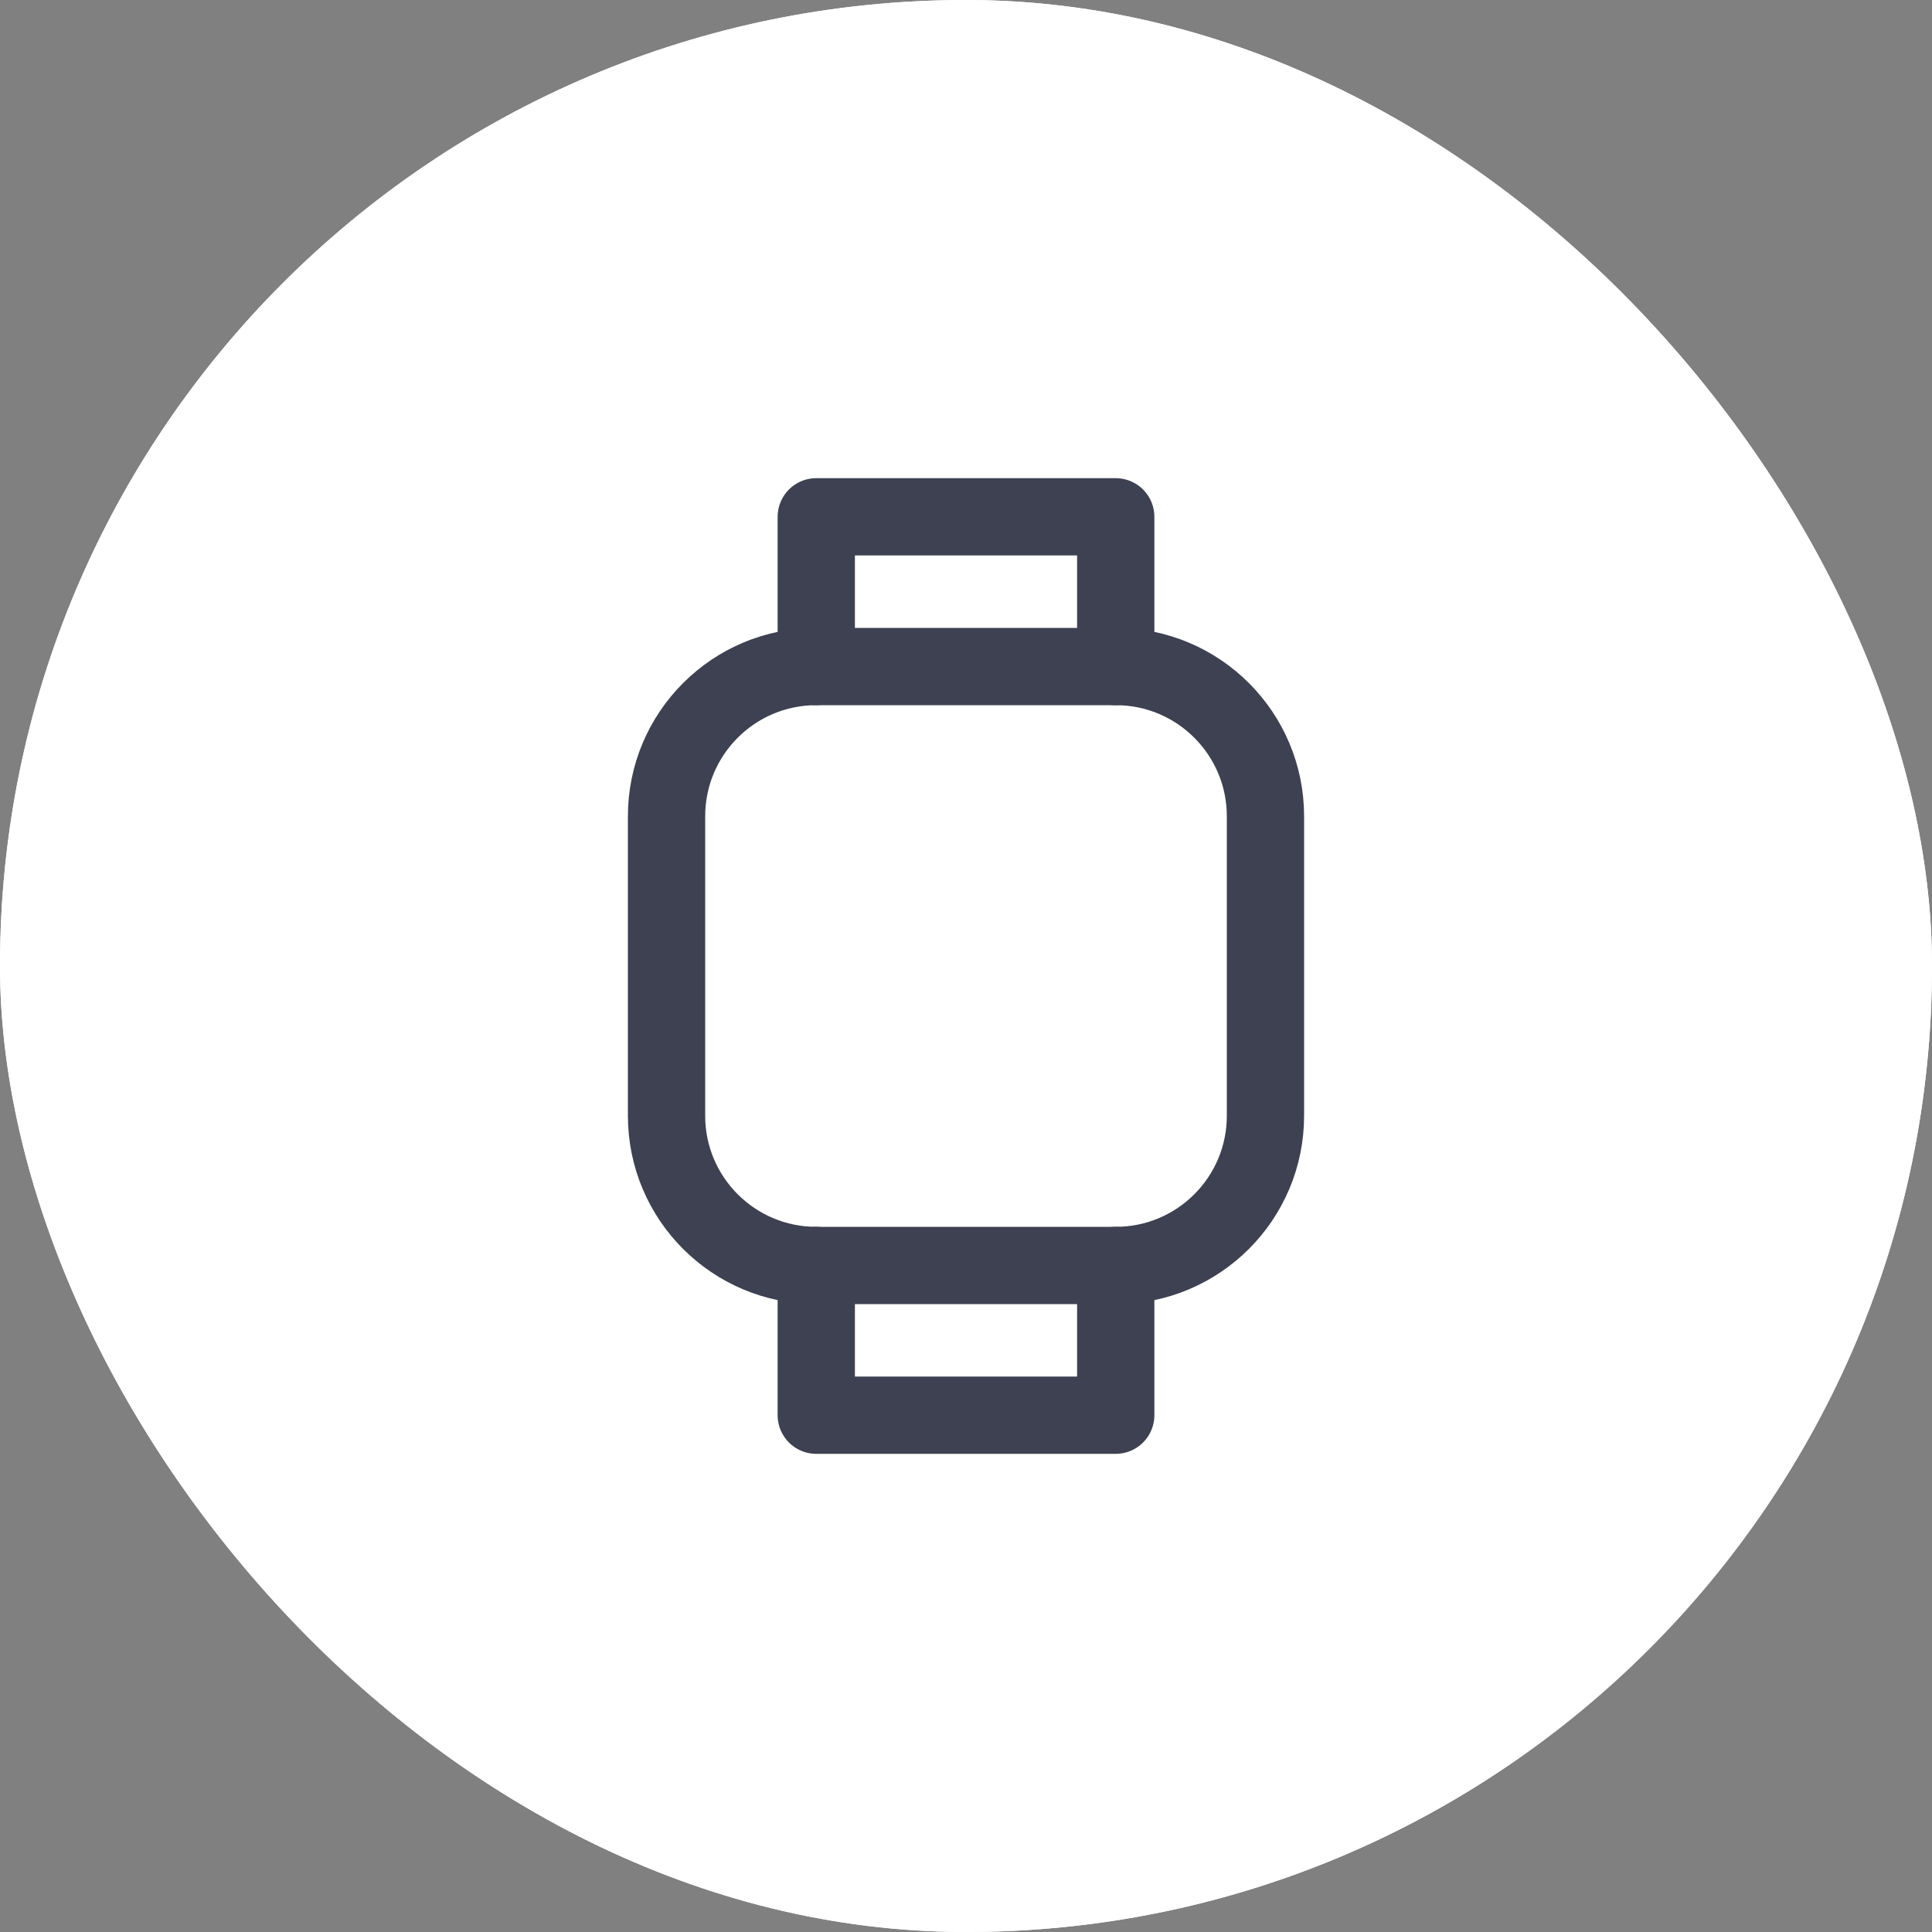 <svg width="50" height="50" viewBox="0 0 50 50" fill="none" xmlns="http://www.w3.org/2000/svg">
<rect x="0" y="0" width="50" height="50" fill="#808080" stroke="none"/>
<rect width="50" height="50" rx="25" fill="white"/>
<rect width="50" height="50" rx="25" fill="white"/>
<g clip-path="url(#clip0_71_1305)">
<path d="M28.875 17.25H21.125C18.985 17.25 17.25 18.985 17.25 21.125V28.875C17.25 31.015 18.985 32.75 21.125 32.75H28.875C31.015 32.75 32.75 31.015 32.75 28.875V21.125C32.75 18.985 31.015 17.25 28.875 17.25Z" stroke="#3E4151" stroke-width="2" stroke-linecap="round" stroke-linejoin="round"/>
<path d="M21.125 32.75V36.625H28.875V32.75" stroke="#3E4151" stroke-width="2" stroke-linecap="round" stroke-linejoin="round"/>
<path d="M21.125 17.25V13.375H28.875V17.25" stroke="#3E4151" stroke-width="2" stroke-linecap="round" stroke-linejoin="round"/>
</g>
<defs>
<clipPath id="clip0_71_1305">
<rect width="31" height="31" fill="white" transform="translate(9.5 9.5)"/>
</clipPath>
</defs>
</svg>
